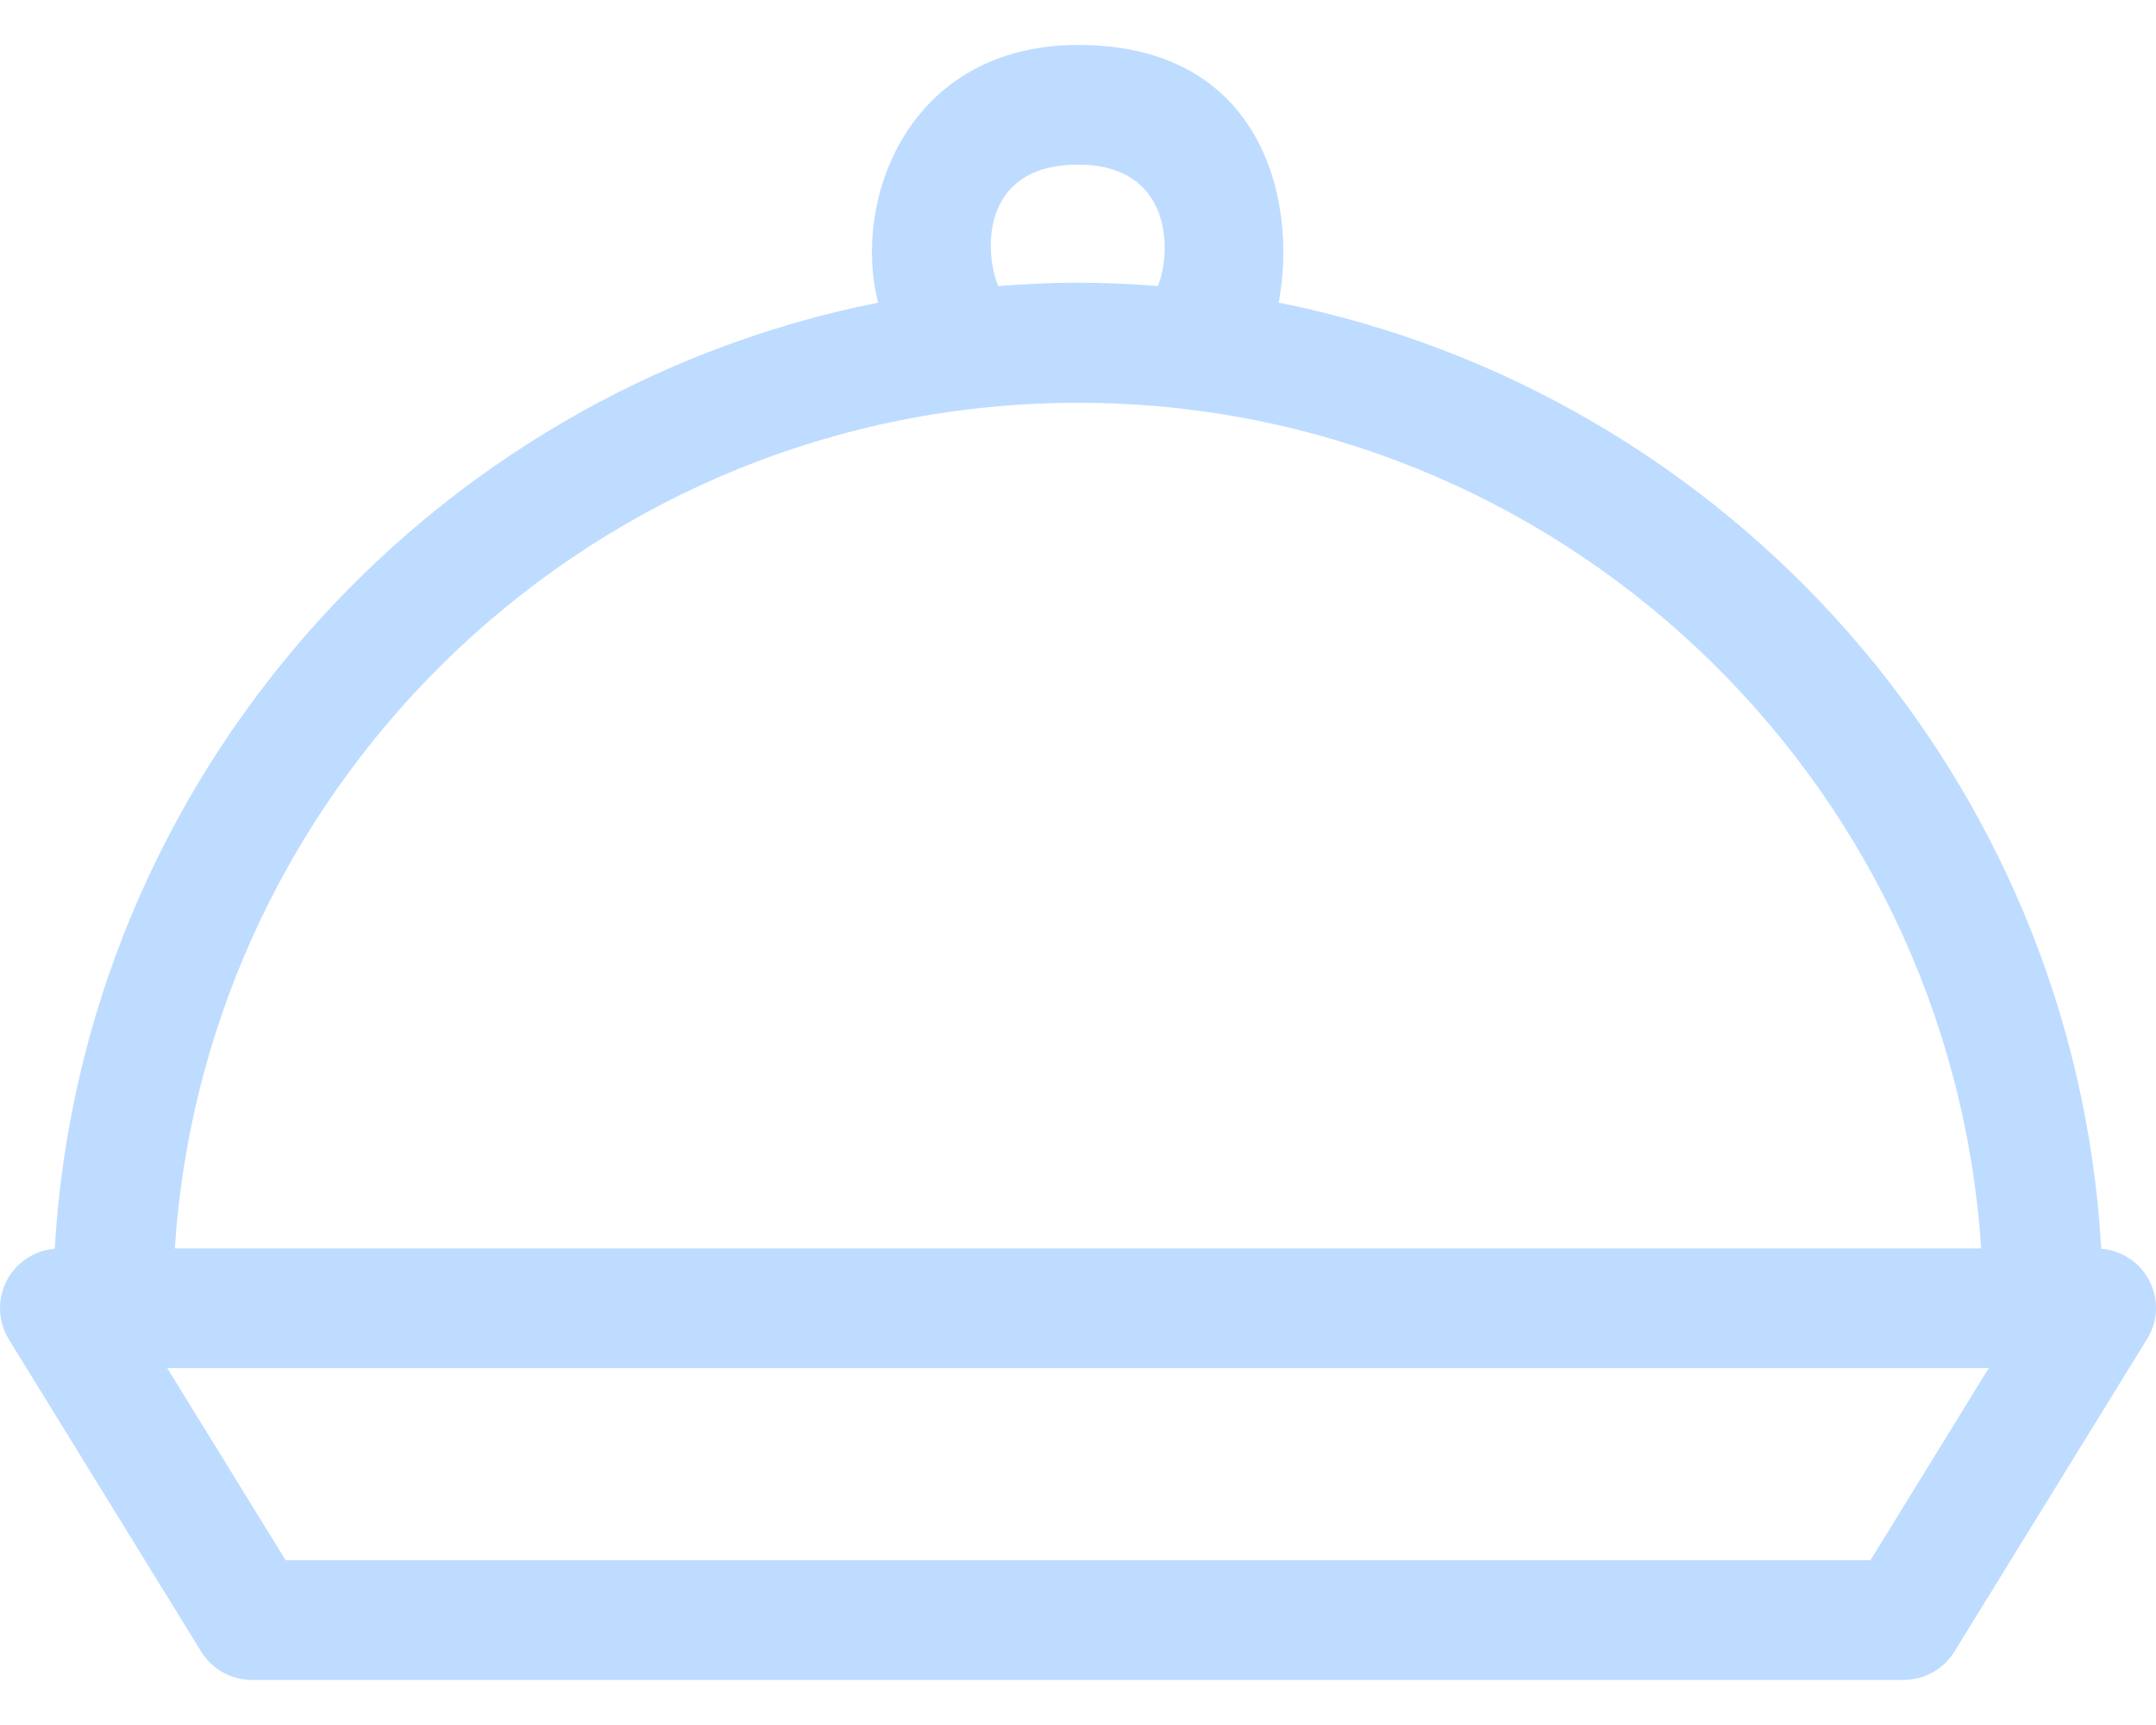<svg width="20" height="16" viewBox="0 0 20 16" fill="none" xmlns="http://www.w3.org/2000/svg">
<path d="M19.929 11.862C19.839 11.701 19.674 11.598 19.492 11.582C19.244 7.22 16.04 3.641 11.862 2.807C12.043 1.83 11.689 0.417 10.004 0.417C8.414 0.417 7.902 1.87 8.146 2.807C3.961 3.641 0.76 7.224 0.508 11.582C0.327 11.598 0.162 11.701 0.071 11.862C-0.027 12.039 -0.024 12.252 0.083 12.425L1.866 15.319C1.969 15.484 2.146 15.582 2.339 15.582H17.658C17.851 15.582 18.028 15.484 18.13 15.319L19.914 12.425C20.024 12.252 20.028 12.039 19.929 11.862ZM10 1.527C10.89 1.527 10.866 2.358 10.74 2.653C10.496 2.634 10.248 2.622 10 2.622C9.752 2.622 9.504 2.634 9.26 2.653C9.134 2.358 9.083 1.527 10 1.527ZM10 3.736C14.445 3.736 18.091 7.204 18.378 11.579H1.622C1.91 7.204 5.555 3.736 10 3.736ZM17.351 14.472H2.65L1.551 12.689H18.449L17.351 14.472Z" fill="#BEDCFF"/>
</svg>
